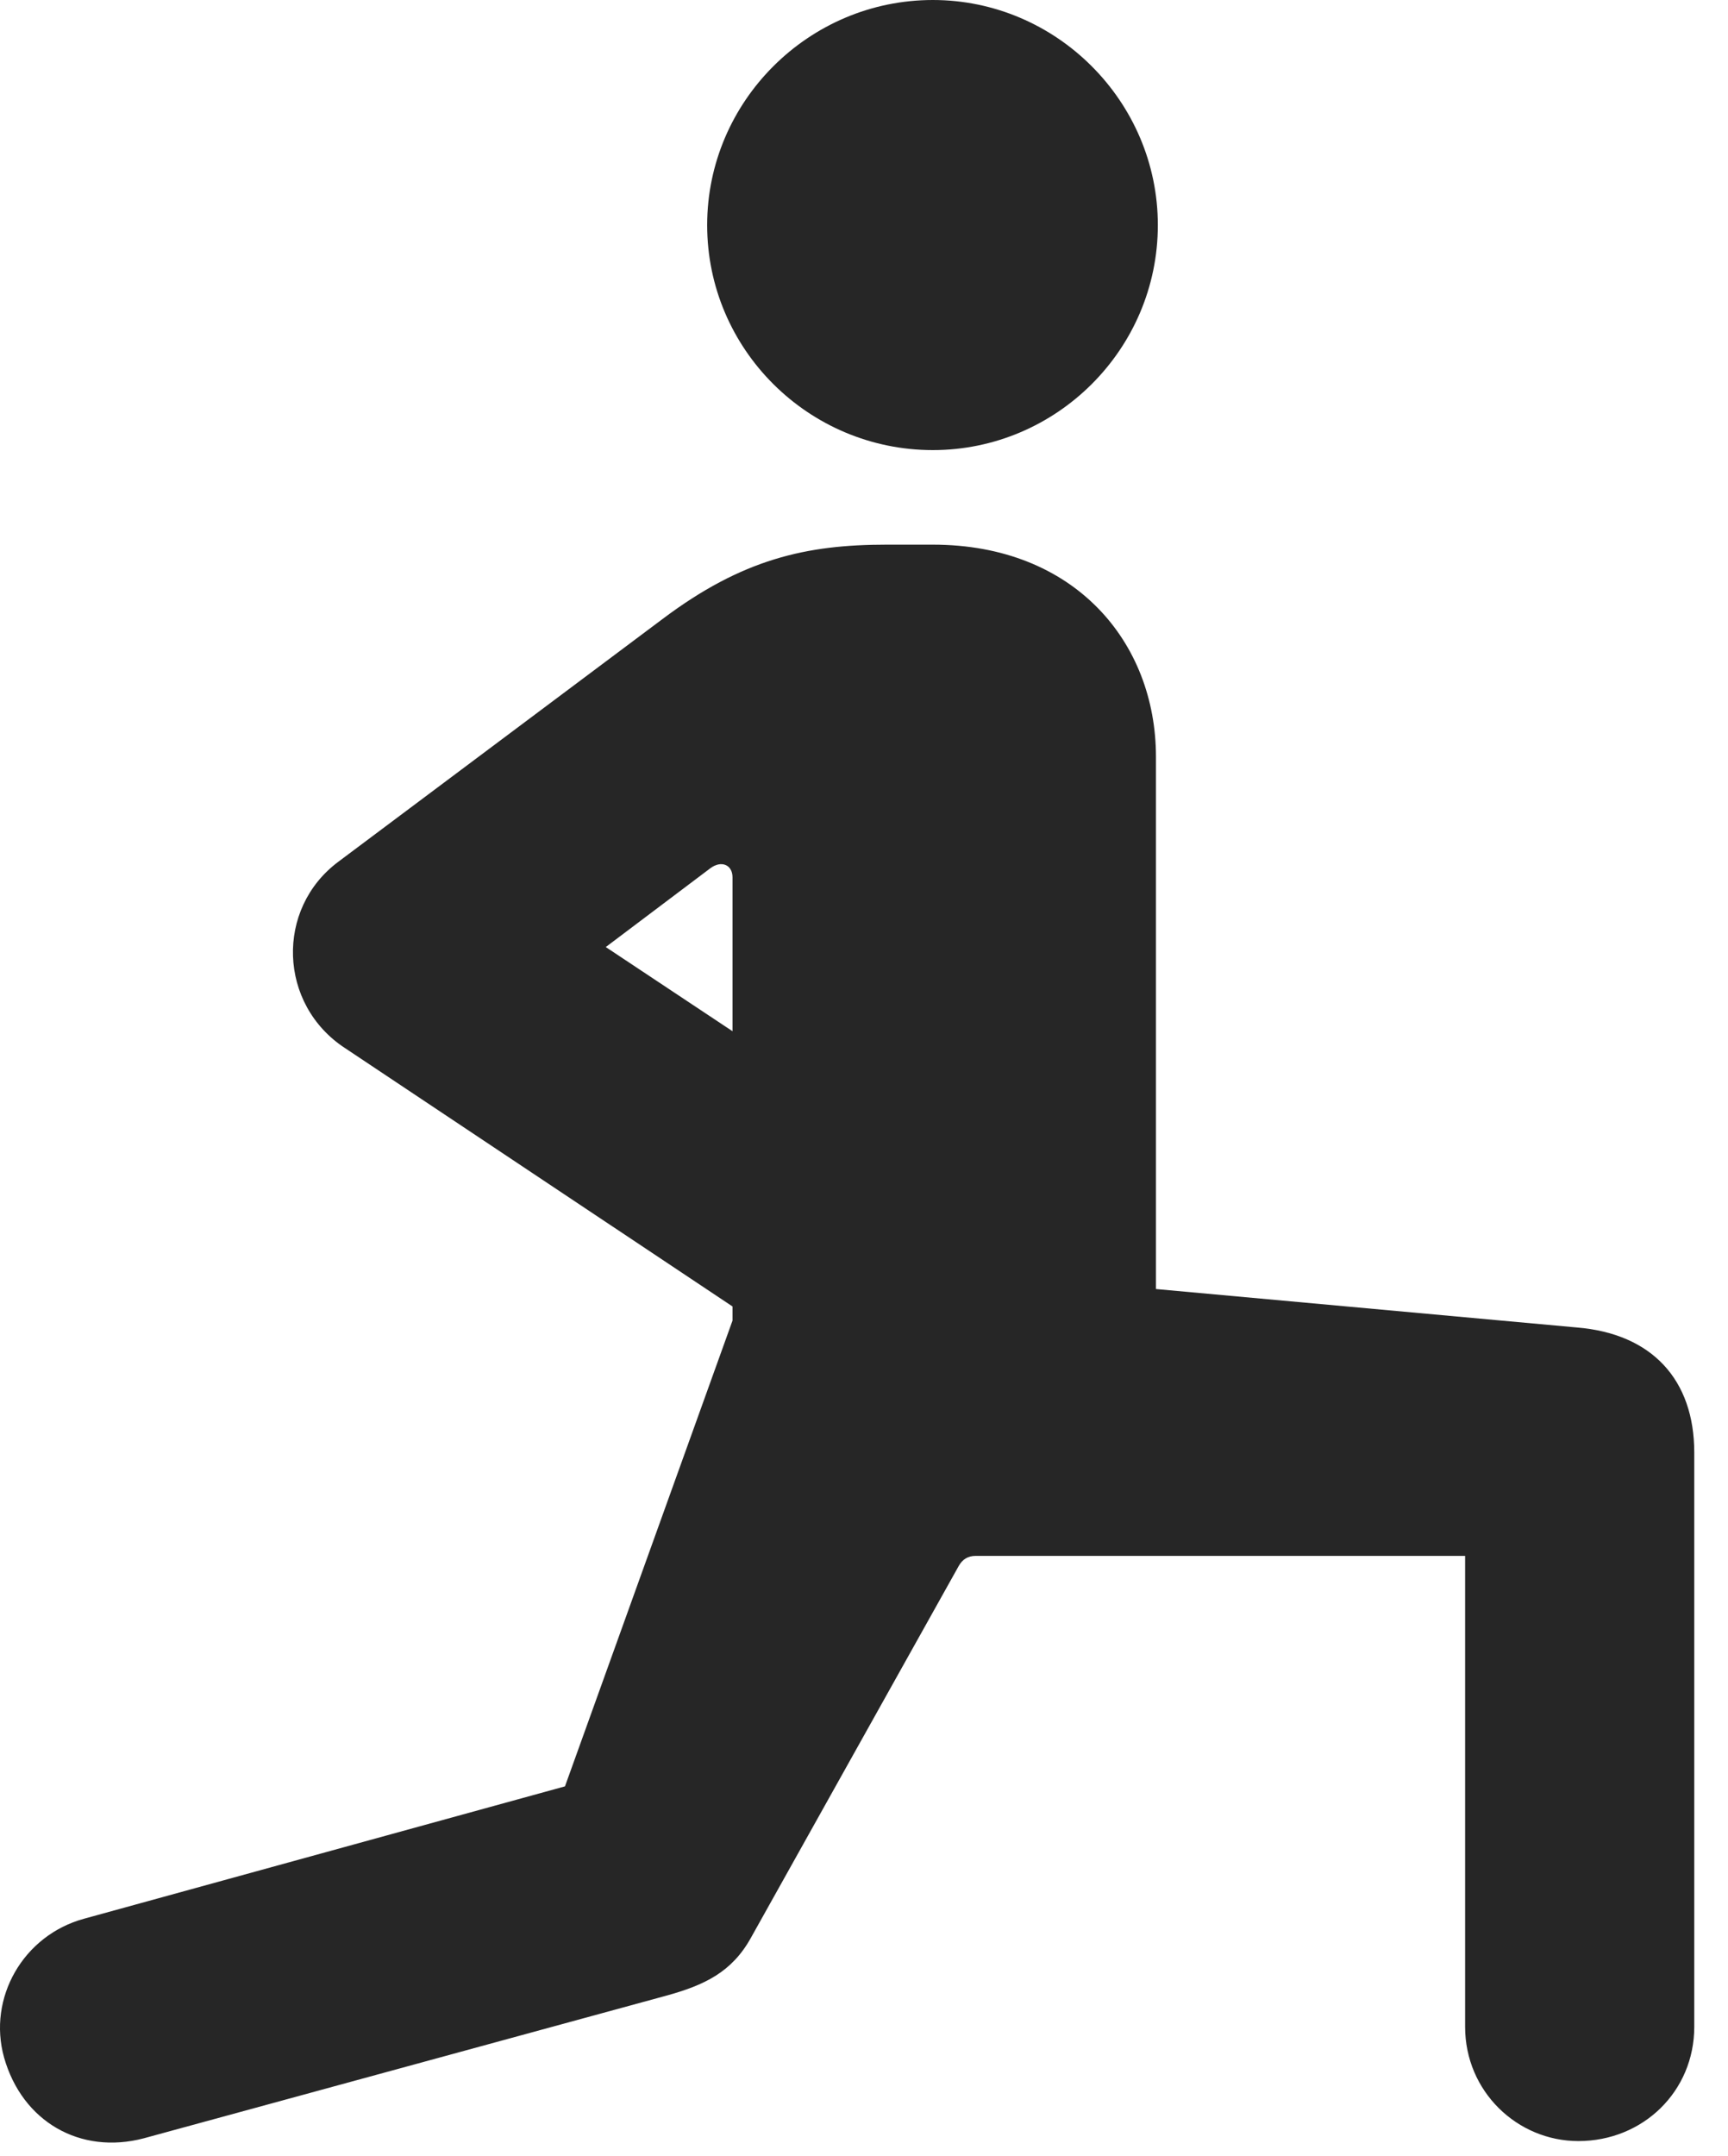 <?xml version="1.0" encoding="UTF-8"?>
<!--Generator: Apple Native CoreSVG 326-->
<!DOCTYPE svg PUBLIC "-//W3C//DTD SVG 1.1//EN" "http://www.w3.org/Graphics/SVG/1.1/DTD/svg11.dtd">
<svg version="1.1" xmlns="http://www.w3.org/2000/svg" xmlns:xlink="http://www.w3.org/1999/xlink"
       viewBox="0 0 18.339 22.876">
       <g>
              <rect height="22.876" opacity="0" width="18.339" x="0" y="0" />
              <path d="M7.062 21.174C7.48 21.06 7.767 20.92 7.968 20.56L10.176 16.611C10.215 16.542 10.274 16.506 10.354 16.506L15.549 16.506L15.549 21.502C15.549 22.187 16.102 22.714 16.751 22.714C17.437 22.714 17.981 22.187 17.981 21.502L17.981 15.41C17.981 14.637 17.532 14.149 16.737 14.083L12.268 13.675L12.268 8.029C12.268 6.811 11.402 5.778 9.9 5.778L9.409 5.778C8.558 5.778 7.878 5.93 7.03 6.568L3.592 9.141C2.921 9.64 2.953 10.657 3.663 11.12L7.774 13.86L7.774 14.01L5.996 18.951L0.893 20.355C0.246 20.531-0.133 21.195 0.043 21.827C0.237 22.511 0.854 22.861 1.525 22.685ZM6.429 10.047L7.54 9.21C7.657 9.124 7.774 9.175 7.774 9.307L7.774 10.94ZM9.9 4.775C11.211 4.775 12.288 3.706 12.288 2.388C12.288 1.076 11.211 0 9.9 0C8.582 0 7.505 1.076 7.505 2.388C7.505 3.706 8.582 4.775 9.9 4.775Z"
                     fill="currentColor" fill-opacity="0.85" />
       </g>
</svg>